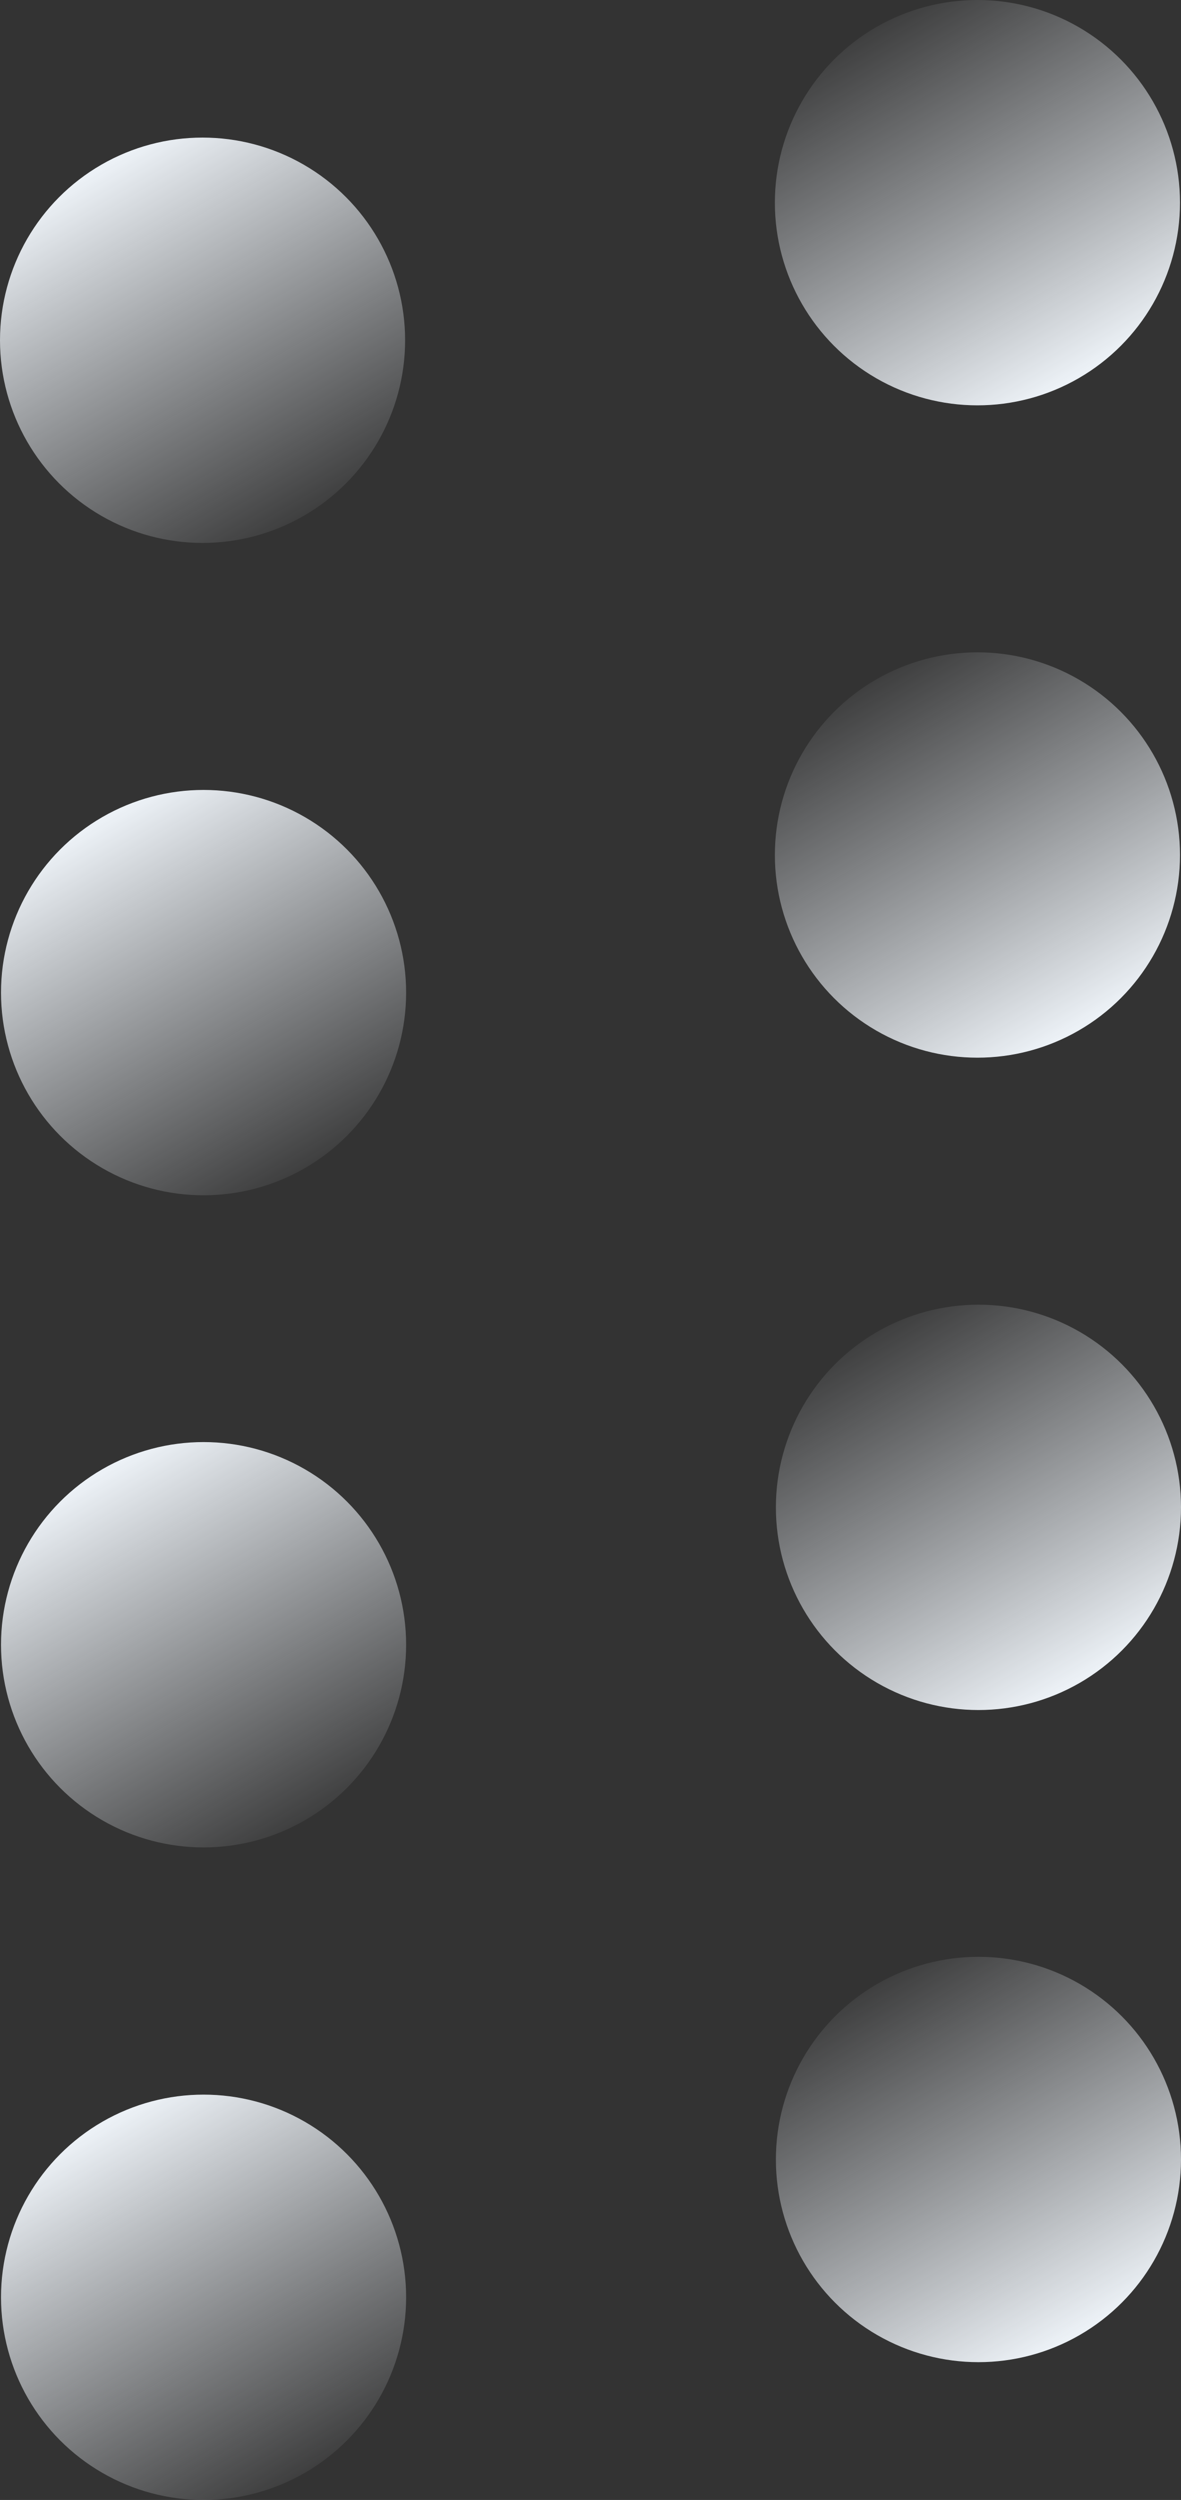 <?xml version="1.0" encoding="UTF-8"?><svg xmlns="http://www.w3.org/2000/svg" xmlns:xlink="http://www.w3.org/1999/xlink" viewBox="0 0 1956.58 4139.29"><rect x="0" y="0" width="1956.58" height="4139.29" fill="#333333" stroke="none"/><defs><style>.l{fill:url(#f);}.m{fill:url(#g);}.n{fill:url(#i);}.o{fill:url(#h);}.p{fill:url(#d);}.q{fill:url(#e);}.r{fill:url(#j);}.s{fill:url(#k);}</style><linearGradient id="d" x1="4987.15" y1="9901.84" x2="4628.92" y2="9284.22" gradientTransform="translate(5157.84 10180.93) rotate(-180)" gradientUnits="userSpaceOnUse"><stop offset="0" stop-color="#ecf1f6"/><stop offset="1" stop-color="#dee2e7" stop-opacity="0"/></linearGradient><linearGradient id="e" x1="1784.21" y1="1699.95" x2="1425.98" y2="1082.32" gradientTransform="matrix(1, 0, 0, 1, 0, 0)" xlink:href="#d"/><linearGradient id="f" x1="4985.47" y1="8821.71" x2="4627.24" y2="8204.09" xlink:href="#d"/><linearGradient id="g" x1="1785.89" y1="2780.07" x2="1427.66" y2="2162.45" gradientTransform="matrix(1, 0, 0, 1, 0, 0)" xlink:href="#d"/><linearGradient id="h" x1="4985.47" y1="7741.95" x2="4627.24" y2="7124.33" xlink:href="#d"/><linearGradient id="i" x1="1785.89" y1="3859.84" x2="1427.66" y2="3242.21" gradientTransform="matrix(1, 0, 0, 1, 0, 0)" xlink:href="#d"/><linearGradient id="j" x1="4985.47" y1="6661.5" x2="4627.24" y2="6043.88" xlink:href="#d"/><linearGradient id="k" x1="1784.21" y1="619.86" x2="1425.98" y2="2.24" gradientTransform="matrix(1, 0, 0, 1, 0, 0)" xlink:href="#d"/></defs><g id="a"/><g id="b"><g id="c"><g><g><g><circle class="p" cx="335.58" cy="563.38" r="335.58"/><circle class="q" cx="1619.32" cy="1415.66" r="335.58"/></g><g><circle class="l" cx="337.26" cy="1643.51" r="335.58"/><circle class="m" cx="1621" cy="2495.79" r="335.58"/></g><g><circle class="o" cx="337.26" cy="2723.27" r="335.58"/><circle class="n" cx="1621" cy="3575.55" r="335.58"/></g><circle class="r" cx="337.26" cy="3803.72" r="335.58"/></g><circle class="s" cx="1619.32" cy="335.58" r="335.58"/></g></g></g></svg>